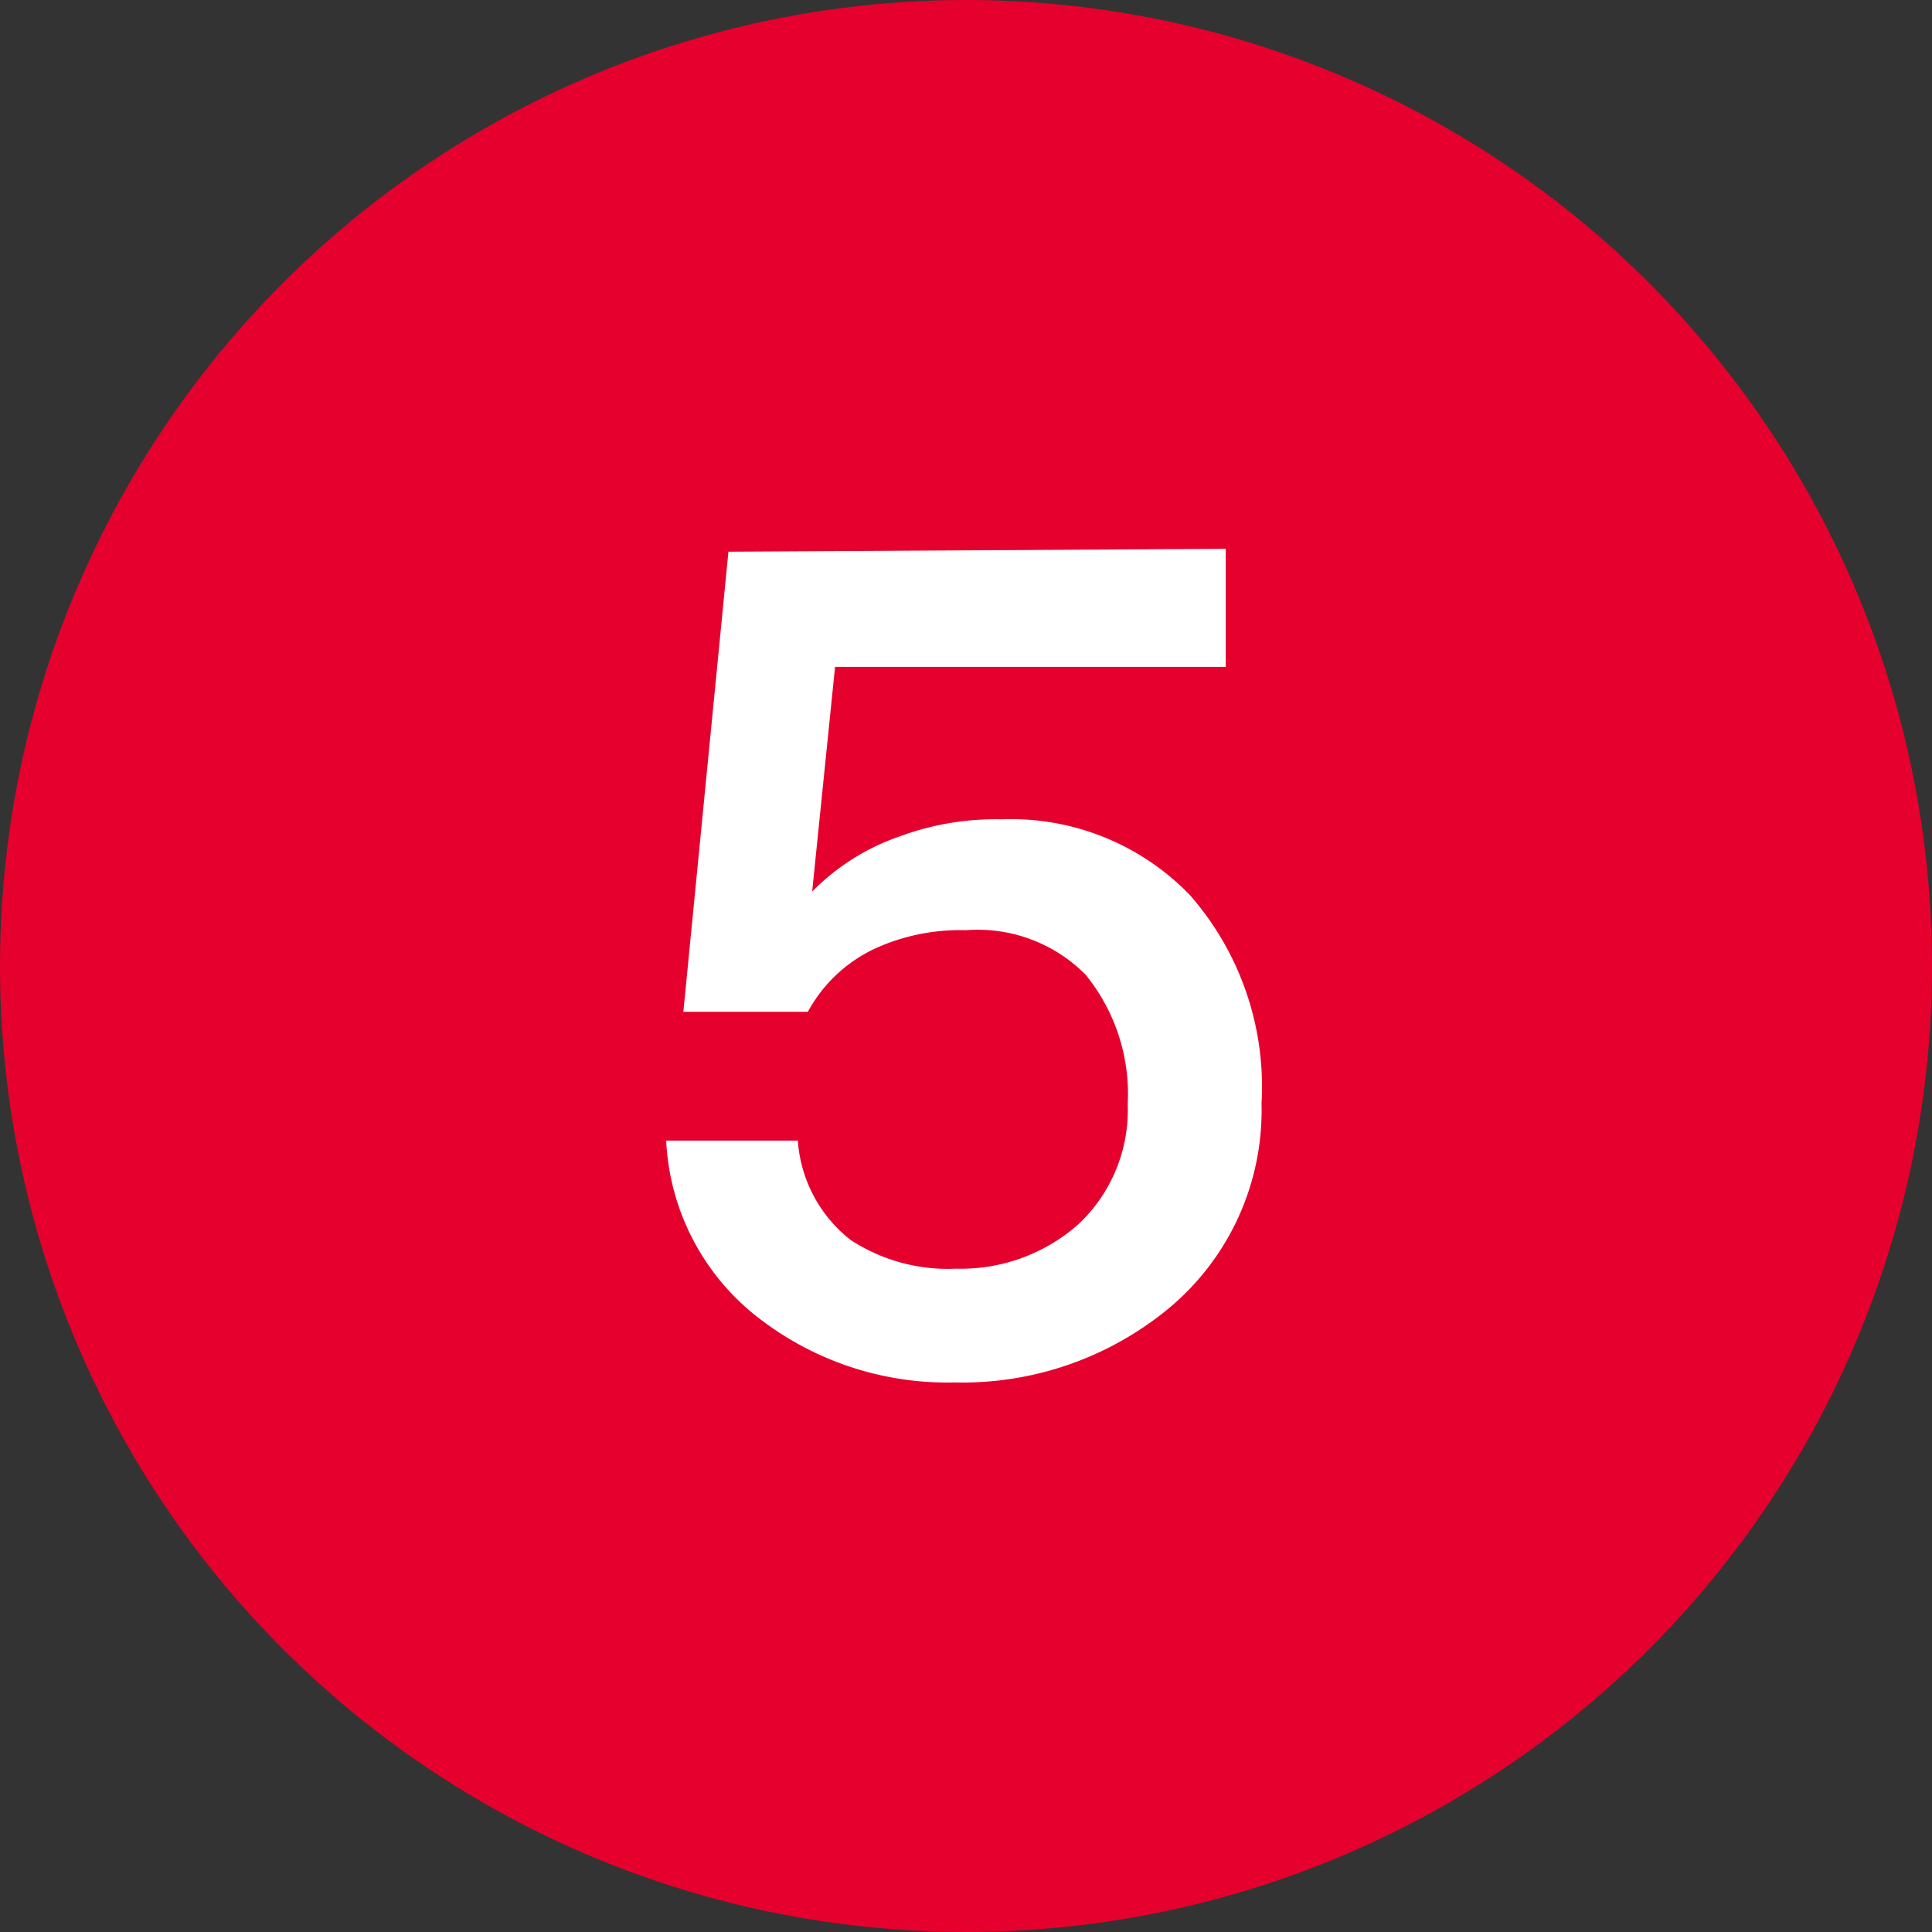 <svg id="Layer_1" data-name="Layer 1" xmlns="http://www.w3.org/2000/svg" viewBox="0 0 27 27"><rect x="0" y="0" width="27" height="27" fill="#333333" stroke="none"/><defs><style>.cls-1{fill:#e6002d;}.cls-2{fill:#fff;}</style></defs><title>btn_5_default</title><circle class="cls-1" cx="13.5" cy="13.5" r="13.5"/><path class="cls-2" d="M17.13,7.67V9.32H11.67l-.32,3.14h0a3.15,3.15,0,0,1,1.22-.77A3.86,3.86,0,0,1,14,11.45a3.47,3.47,0,0,1,2.63,1.06,4.06,4.06,0,0,1,1,2.91,3.6,3.6,0,0,1-1.34,2.9,4.53,4.53,0,0,1-2.95,1,4.3,4.3,0,0,1-2.67-.85,3.33,3.33,0,0,1-1.36-2.53h1.84a1.93,1.93,0,0,0,.74,1.39,2.48,2.48,0,0,0,1.47.4,2.48,2.48,0,0,0,1.71-.62,2.19,2.19,0,0,0,.69-1.68,2.64,2.64,0,0,0-.59-1.81A2.12,2.12,0,0,0,13.5,13a2.86,2.86,0,0,0-1.28.26,2.06,2.06,0,0,0-.93.88H9.55l.63-6.43Z"/></svg>